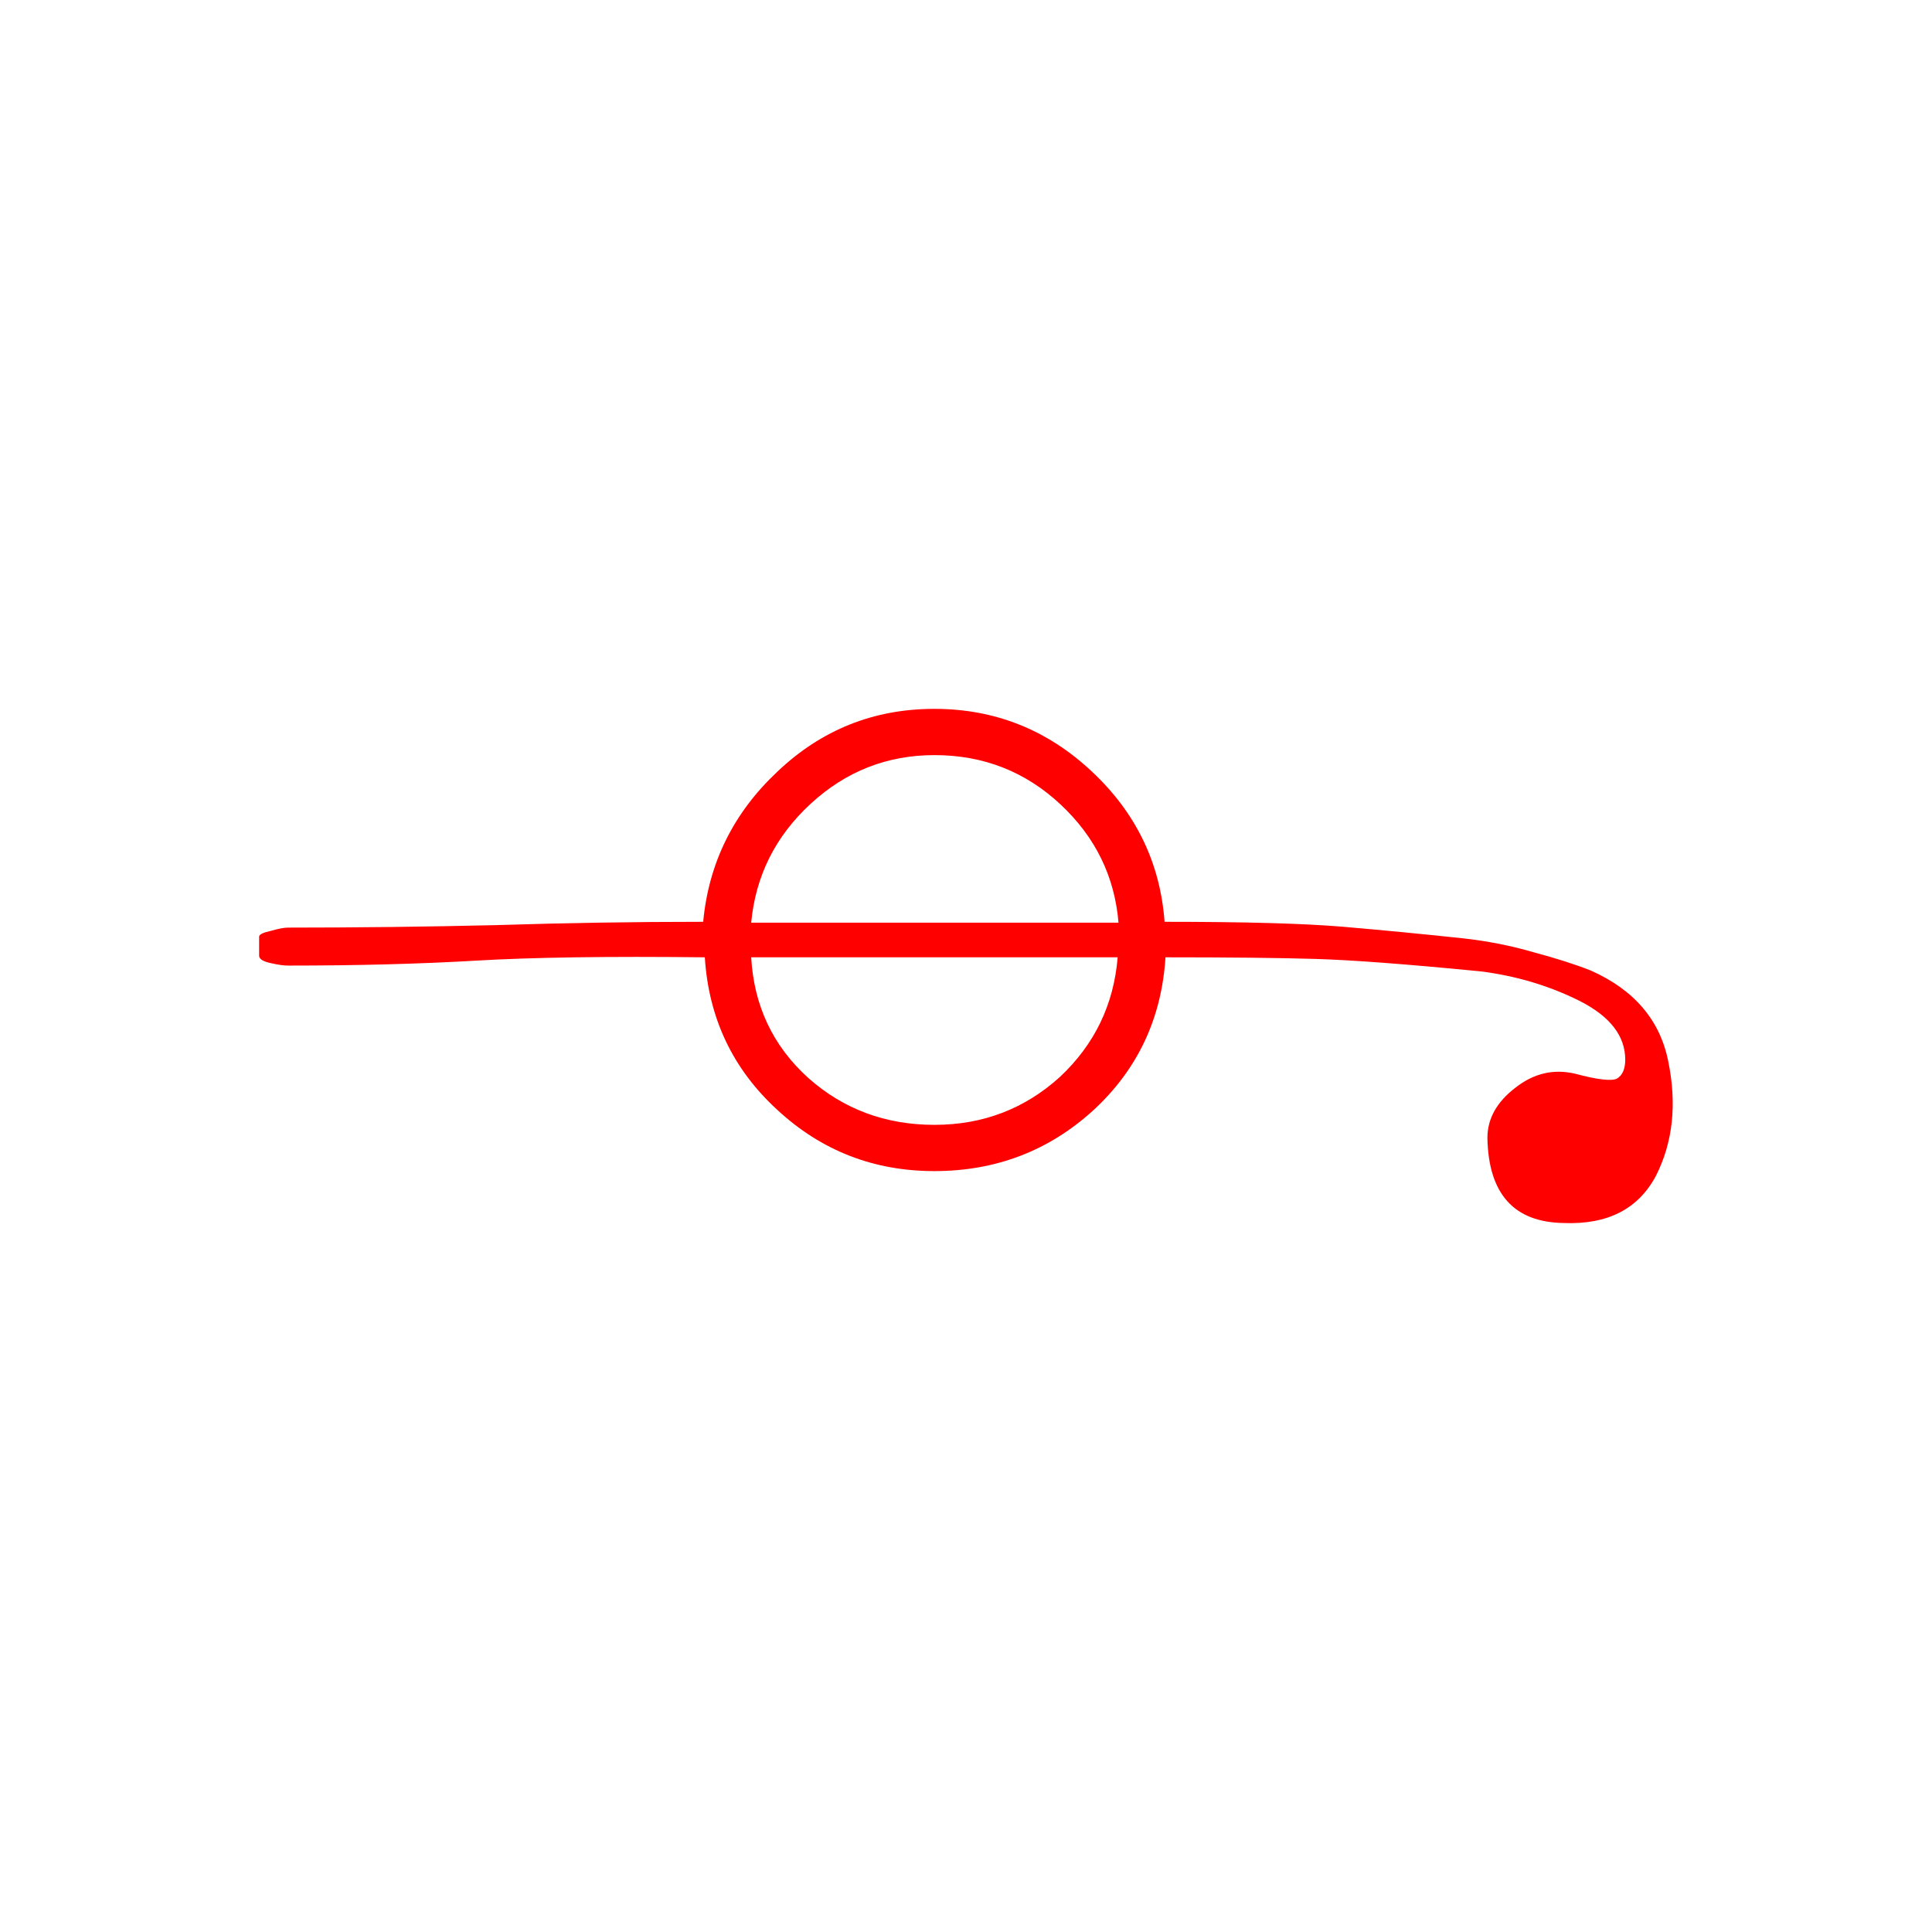 <?xml version="1.0" encoding="UTF-8"?>
<!-- Created with Inkscape (http://www.inkscape.org/) -->
<svg width="32" height="32" version="1.1" viewBox="0 0 32 32" xmlns="http://www.w3.org/2000/svg" xmlns:cc="http://creativecommons.org/ns#" xmlns:dc="http://purl.org/dc/elements/1.1/" xmlns:rdf="http://www.w3.org/1999/02/22-rdf-syntax-ns#">
 <g fill="#f00" aria-label="2">
  <path d="m19.292 15.268q1.982 0 2.953 0.082 0.957 0.082 1.982 0.191 0.615 0.068 1.176 0.232 0.561 0.15 0.943 0.301 1.08 0.479 1.285 1.504 0.219 1.066-0.205 1.9-0.438 0.82-1.518 0.779-1.244-0.014-1.272-1.408 0-0.479 0.465-0.834 0.451-0.355 0.984-0.232 0.561 0.15 0.697 0.082 0.137-0.082 0.137-0.314 0-0.588-0.752-0.971-0.766-0.383-1.654-0.492-1.818-0.178-2.721-0.205-0.902-0.027-2.488-0.027-0.096 1.518-1.19 2.529-1.107 1.012-2.639 1.012-1.504 0-2.598-1.012-1.107-1.012-1.203-2.529-2.393-0.027-3.787 0.055-1.395 0.082-3.117 0.082-0.109 0-0.287-0.041-0.191-0.041-0.191-0.123v-0.314q0-0.055 0.191-0.096 0.191-0.055 0.287-0.055 1.723 0 3.445-0.041 1.723-0.055 3.432-0.055 0.137-1.463 1.23-2.488 1.094-1.039 2.598-1.039t2.611 1.039q1.094 1.025 1.203 2.488zm-6.85 0.014h6.084q-0.096-1.148-0.957-1.955-0.875-0.82-2.092-0.82-1.176 0-2.051 0.807t-0.984 1.969zm0 0.574q0.068 1.203 0.943 1.996 0.875 0.779 2.092 0.779 1.203 0 2.078-0.793 0.861-0.807 0.957-1.982z"/>
 </g>
</svg>
